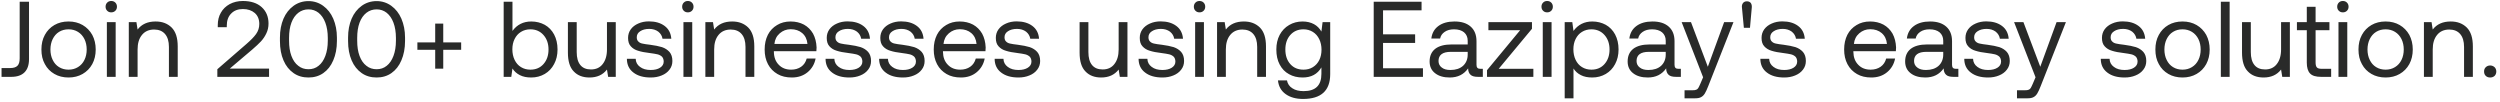 <svg width="466" height="19" viewBox="0 0 466 19" fill="none" xmlns="http://www.w3.org/2000/svg">
<path d="M5.408 0.325V11.025C5.408 12.105 5.128 12.925 4.568 13.485C4.008 14.045 3.188 14.325 2.108 14.325H0.288V12.685H1.888C2.508 12.685 2.968 12.545 3.248 12.265C3.528 11.985 3.668 11.525 3.668 10.885V0.325H5.408ZM10.14 13.785C9.38 13.345 8.78 12.745 8.36 11.945C7.92 11.165 7.72 10.265 7.72 9.225C7.72 8.205 7.92 7.305 8.36 6.505C8.78 5.725 9.38 5.105 10.14 4.665C10.9 4.225 11.78 4.005 12.78 4.005C13.76 4.005 14.64 4.225 15.4 4.665C16.16 5.105 16.76 5.725 17.2 6.505C17.62 7.305 17.84 8.205 17.84 9.225C17.84 10.265 17.62 11.165 17.2 11.945C16.76 12.745 16.16 13.345 15.4 13.785C14.64 14.225 13.76 14.445 12.78 14.445C11.78 14.445 10.9 14.225 10.14 13.785ZM14.54 12.505C15.06 12.185 15.46 11.745 15.74 11.165C16.02 10.605 16.16 9.945 16.16 9.225C16.16 8.505 16.02 7.865 15.74 7.285C15.46 6.725 15.06 6.265 14.54 5.945C14.02 5.625 13.44 5.465 12.78 5.465C12.1 5.465 11.52 5.625 11 5.945C10.48 6.265 10.1 6.725 9.82 7.285C9.54 7.865 9.4 8.505 9.4 9.225C9.4 9.945 9.54 10.605 9.82 11.165C10.1 11.745 10.48 12.185 11 12.505C11.52 12.825 12.1 12.985 12.78 12.985C13.44 12.985 14.02 12.825 14.54 12.505ZM21.5 0.485C21.7 0.685 21.8 0.945 21.8 1.245C21.8 1.565 21.7 1.805 21.5 2.005C21.3 2.205 21.04 2.305 20.74 2.305C20.42 2.305 20.18 2.205 19.98 2.005C19.78 1.805 19.68 1.565 19.68 1.245C19.68 0.945 19.78 0.685 19.98 0.485C20.18 0.285 20.42 0.185 20.74 0.185C21.04 0.185 21.3 0.285 21.5 0.485ZM19.92 4.125H21.56V14.325H19.92V4.125ZM31.987 5.125C32.747 5.885 33.127 7.045 33.127 8.645V14.325H31.487V8.745C31.487 7.705 31.247 6.905 30.767 6.345C30.287 5.785 29.607 5.505 28.727 5.505C27.767 5.505 27.007 5.845 26.467 6.505C25.907 7.185 25.647 8.085 25.647 9.225V14.325H24.007V4.125H25.427L25.647 5.505C26.407 4.505 27.527 4.005 29.007 4.005C30.247 4.005 31.227 4.385 31.987 5.125ZM45.952 8.185C46.732 7.505 47.332 6.905 47.732 6.345C48.132 5.785 48.332 5.165 48.332 4.465C48.332 3.605 48.052 2.925 47.492 2.425C46.932 1.945 46.192 1.685 45.272 1.685C44.352 1.685 43.632 1.965 43.092 2.525C42.532 3.085 42.272 3.845 42.272 4.805V5.065H40.592V4.705C40.592 3.825 40.772 3.045 41.172 2.365C41.552 1.685 42.092 1.165 42.812 0.765C43.532 0.385 44.352 0.185 45.272 0.185C46.752 0.185 47.932 0.565 48.772 1.325C49.612 2.085 50.052 3.105 50.052 4.385C50.052 5.065 49.912 5.665 49.652 6.205C49.392 6.765 49.052 7.265 48.652 7.705C48.232 8.145 47.692 8.665 47.032 9.225L42.832 12.785H50.152V14.325H40.512V12.905L45.952 8.185ZM52.181 7.005C52.181 5.685 52.401 4.525 52.841 3.485C53.281 2.465 53.921 1.665 54.721 1.085C55.521 0.505 56.461 0.205 57.501 0.205C58.521 0.205 59.441 0.505 60.241 1.085C61.041 1.665 61.681 2.465 62.121 3.485C62.561 4.525 62.801 5.685 62.801 7.005V7.645C62.801 9.025 62.561 10.225 62.121 11.245C61.681 12.285 61.061 13.065 60.261 13.625C59.461 14.185 58.541 14.445 57.501 14.445C56.441 14.445 55.521 14.185 54.721 13.625C53.921 13.065 53.281 12.285 52.841 11.245C52.401 10.225 52.181 9.025 52.181 7.645V7.005ZM60.641 4.225C60.341 3.425 59.921 2.825 59.381 2.385C58.841 1.965 58.221 1.745 57.501 1.745C56.781 1.745 56.141 1.965 55.601 2.385C55.041 2.825 54.621 3.425 54.321 4.225C54.021 5.025 53.881 5.985 53.881 7.065V7.585C53.881 8.685 54.021 9.625 54.321 10.425C54.621 11.225 55.041 11.845 55.601 12.265C56.141 12.705 56.781 12.905 57.501 12.905C58.221 12.905 58.841 12.705 59.381 12.265C59.921 11.845 60.341 11.225 60.641 10.425C60.941 9.625 61.101 8.685 61.101 7.585V7.065C61.101 5.985 60.941 5.025 60.641 4.225ZM64.881 7.005C64.881 5.685 65.101 4.525 65.541 3.485C65.981 2.465 66.621 1.665 67.421 1.085C68.221 0.505 69.161 0.205 70.201 0.205C71.221 0.205 72.141 0.505 72.941 1.085C73.741 1.665 74.381 2.465 74.821 3.485C75.261 4.525 75.501 5.685 75.501 7.005V7.645C75.501 9.025 75.261 10.225 74.821 11.245C74.381 12.285 73.761 13.065 72.961 13.625C72.161 14.185 71.241 14.445 70.201 14.445C69.141 14.445 68.221 14.185 67.421 13.625C66.621 13.065 65.981 12.285 65.541 11.245C65.101 10.225 64.881 9.025 64.881 7.645V7.005ZM73.341 4.225C73.041 3.425 72.621 2.825 72.081 2.385C71.541 1.965 70.921 1.745 70.201 1.745C69.481 1.745 68.841 1.965 68.301 2.385C67.741 2.825 67.321 3.425 67.021 4.225C66.721 5.025 66.581 5.985 66.581 7.065V7.585C66.581 8.685 66.721 9.625 67.021 10.425C67.321 11.225 67.741 11.845 68.301 12.265C68.841 12.705 69.481 12.905 70.201 12.905C70.921 12.905 71.541 12.705 72.081 12.265C72.621 11.845 73.041 11.225 73.341 10.425C73.641 9.625 73.801 8.685 73.801 7.585V7.065C73.801 5.985 73.641 5.025 73.341 4.225ZM81.121 4.405H82.621V7.905H85.961V9.285H82.621V12.805H81.121V9.285H77.801V7.905H81.121V4.405ZM101.544 4.625C102.284 5.045 102.864 5.645 103.284 6.425C103.704 7.225 103.924 8.145 103.924 9.225C103.924 10.265 103.704 11.165 103.284 11.945C102.864 12.745 102.284 13.345 101.544 13.785C100.784 14.225 99.944 14.445 99.024 14.445C98.184 14.445 97.484 14.305 96.904 14.005C96.304 13.705 95.844 13.285 95.524 12.765L95.304 14.325H93.884V0.325H95.524V5.765C96.364 4.605 97.544 4.005 99.024 4.005C99.964 4.005 100.804 4.225 101.544 4.625ZM101.304 11.945C101.924 11.245 102.244 10.345 102.244 9.225C102.244 8.125 101.924 7.225 101.304 6.525C100.684 5.825 99.864 5.465 98.864 5.465C98.204 5.465 97.624 5.625 97.104 5.945C96.584 6.265 96.204 6.705 95.924 7.265C95.644 7.825 95.504 8.465 95.504 9.185C95.504 9.925 95.644 10.585 95.924 11.165C96.204 11.745 96.584 12.185 97.104 12.505C97.624 12.825 98.204 12.985 98.864 12.985C99.864 12.985 100.684 12.645 101.304 11.945ZM114.778 4.125V14.325H113.358L113.138 12.965C112.358 13.965 111.278 14.445 109.878 14.445C108.658 14.445 107.678 14.085 106.958 13.325C106.218 12.585 105.858 11.405 105.858 9.805V4.125H107.498V9.705C107.498 10.765 107.718 11.565 108.178 12.125C108.638 12.685 109.298 12.945 110.158 12.945C111.078 12.945 111.818 12.625 112.338 11.945C112.858 11.285 113.138 10.385 113.138 9.225V4.125H114.778ZM118.493 10.965C118.513 11.585 118.773 12.085 119.293 12.465C119.813 12.865 120.473 13.045 121.293 13.045C122.013 13.045 122.593 12.905 123.033 12.625C123.473 12.345 123.713 11.965 123.713 11.485C123.713 11.085 123.593 10.785 123.393 10.565C123.173 10.365 122.893 10.205 122.553 10.125C122.213 10.045 121.733 9.965 121.113 9.885C120.233 9.785 119.513 9.645 118.953 9.465C118.393 9.305 117.933 9.025 117.593 8.645C117.233 8.265 117.073 7.745 117.073 7.065C117.073 6.465 117.233 5.945 117.573 5.465C117.913 5.005 118.373 4.645 118.973 4.385C119.553 4.125 120.213 3.985 120.953 3.985C122.153 3.985 123.113 4.265 123.873 4.825C124.633 5.385 125.053 6.185 125.133 7.225H123.493C123.413 6.705 123.153 6.265 122.713 5.905C122.253 5.565 121.693 5.385 121.013 5.385C120.313 5.385 119.753 5.545 119.333 5.825C118.893 6.105 118.693 6.485 118.693 6.945C118.693 7.305 118.793 7.565 118.993 7.745C119.193 7.945 119.433 8.065 119.753 8.125C120.073 8.205 120.553 8.265 121.193 8.345C122.073 8.465 122.813 8.605 123.393 8.785C123.973 8.985 124.433 9.285 124.793 9.685C125.153 10.105 125.333 10.665 125.333 11.365C125.333 11.985 125.153 12.525 124.793 12.985C124.433 13.465 123.933 13.825 123.333 14.065C122.713 14.325 122.033 14.445 121.293 14.445C119.953 14.445 118.873 14.145 118.073 13.525C117.273 12.925 116.853 12.065 116.853 10.965H118.493ZM128.974 0.485C129.174 0.685 129.274 0.945 129.274 1.245C129.274 1.565 129.174 1.805 128.974 2.005C128.774 2.205 128.514 2.305 128.214 2.305C127.894 2.305 127.654 2.205 127.454 2.005C127.254 1.805 127.154 1.565 127.154 1.245C127.154 0.945 127.254 0.685 127.454 0.485C127.654 0.285 127.894 0.185 128.214 0.185C128.514 0.185 128.774 0.285 128.974 0.485ZM127.394 4.125H129.034V14.325H127.394V4.125ZM139.461 5.125C140.221 5.885 140.601 7.045 140.601 8.645V14.325H138.961V8.745C138.961 7.705 138.721 6.905 138.241 6.345C137.761 5.785 137.081 5.505 136.201 5.505C135.241 5.505 134.481 5.845 133.941 6.505C133.381 7.185 133.121 8.085 133.121 9.225V14.325H131.481V4.125H132.901L133.121 5.505C133.881 4.505 135.001 4.005 136.481 4.005C137.721 4.005 138.701 4.385 139.461 5.125ZM143.131 6.485C143.531 5.705 144.111 5.105 144.851 4.665C145.571 4.225 146.411 4.005 147.371 4.005C148.291 4.005 149.131 4.205 149.851 4.585C150.571 4.985 151.131 5.545 151.551 6.265C151.951 7.005 152.171 7.865 152.211 8.845C152.211 9.005 152.191 9.225 152.171 9.545H144.251V9.685C144.271 10.685 144.571 11.485 145.171 12.085C145.751 12.685 146.511 12.985 147.471 12.985C148.191 12.985 148.811 12.805 149.331 12.445C149.851 12.085 150.191 11.565 150.371 10.905H152.031C151.831 11.945 151.331 12.805 150.531 13.465C149.731 14.125 148.751 14.445 147.591 14.445C146.571 14.445 145.691 14.245 144.931 13.805C144.171 13.365 143.571 12.765 143.151 11.965C142.731 11.165 142.531 10.265 142.531 9.225C142.531 8.185 142.731 7.285 143.131 6.485ZM150.511 8.185C150.431 7.325 150.091 6.645 149.531 6.165C148.971 5.685 148.251 5.445 147.391 5.445C146.611 5.445 145.931 5.705 145.351 6.205C144.751 6.725 144.431 7.385 144.351 8.185H150.511ZM155.524 10.965C155.544 11.585 155.804 12.085 156.324 12.465C156.844 12.865 157.504 13.045 158.324 13.045C159.044 13.045 159.624 12.905 160.064 12.625C160.504 12.345 160.744 11.965 160.744 11.485C160.744 11.085 160.624 10.785 160.424 10.565C160.204 10.365 159.924 10.205 159.584 10.125C159.244 10.045 158.764 9.965 158.144 9.885C157.264 9.785 156.544 9.645 155.984 9.465C155.424 9.305 154.964 9.025 154.624 8.645C154.264 8.265 154.104 7.745 154.104 7.065C154.104 6.465 154.264 5.945 154.604 5.465C154.944 5.005 155.404 4.645 156.004 4.385C156.584 4.125 157.244 3.985 157.984 3.985C159.184 3.985 160.144 4.265 160.904 4.825C161.664 5.385 162.084 6.185 162.164 7.225H160.524C160.444 6.705 160.184 6.265 159.744 5.905C159.284 5.565 158.724 5.385 158.044 5.385C157.344 5.385 156.784 5.545 156.364 5.825C155.924 6.105 155.724 6.485 155.724 6.945C155.724 7.305 155.824 7.565 156.024 7.745C156.224 7.945 156.464 8.065 156.784 8.125C157.104 8.205 157.584 8.265 158.224 8.345C159.104 8.465 159.844 8.605 160.424 8.785C161.004 8.985 161.464 9.285 161.824 9.685C162.184 10.105 162.364 10.665 162.364 11.365C162.364 11.985 162.184 12.525 161.824 12.985C161.464 13.465 160.964 13.825 160.364 14.065C159.744 14.325 159.064 14.445 158.324 14.445C156.984 14.445 155.904 14.145 155.104 13.525C154.304 12.925 153.884 12.065 153.884 10.965H155.524ZM165.509 10.965C165.529 11.585 165.789 12.085 166.309 12.465C166.829 12.865 167.489 13.045 168.309 13.045C169.029 13.045 169.609 12.905 170.049 12.625C170.489 12.345 170.729 11.965 170.729 11.485C170.729 11.085 170.609 10.785 170.409 10.565C170.189 10.365 169.909 10.205 169.569 10.125C169.229 10.045 168.749 9.965 168.129 9.885C167.249 9.785 166.529 9.645 165.969 9.465C165.409 9.305 164.949 9.025 164.609 8.645C164.249 8.265 164.089 7.745 164.089 7.065C164.089 6.465 164.249 5.945 164.589 5.465C164.929 5.005 165.389 4.645 165.989 4.385C166.569 4.125 167.229 3.985 167.969 3.985C169.169 3.985 170.129 4.265 170.889 4.825C171.649 5.385 172.069 6.185 172.149 7.225H170.509C170.429 6.705 170.169 6.265 169.729 5.905C169.269 5.565 168.709 5.385 168.029 5.385C167.329 5.385 166.769 5.545 166.349 5.825C165.909 6.105 165.709 6.485 165.709 6.945C165.709 7.305 165.809 7.565 166.009 7.745C166.209 7.945 166.449 8.065 166.769 8.125C167.089 8.205 167.569 8.265 168.209 8.345C169.089 8.465 169.829 8.605 170.409 8.785C170.989 8.985 171.449 9.285 171.809 9.685C172.169 10.105 172.349 10.665 172.349 11.365C172.349 11.985 172.169 12.525 171.809 12.985C171.449 13.465 170.949 13.825 170.349 14.065C169.729 14.325 169.049 14.445 168.309 14.445C166.969 14.445 165.889 14.145 165.089 13.525C164.289 12.925 163.869 12.065 163.869 10.965H165.509ZM174.649 6.485C175.049 5.705 175.629 5.105 176.369 4.665C177.089 4.225 177.929 4.005 178.889 4.005C179.809 4.005 180.649 4.205 181.369 4.585C182.089 4.985 182.649 5.545 183.069 6.265C183.469 7.005 183.689 7.865 183.729 8.845C183.729 9.005 183.709 9.225 183.689 9.545H175.769V9.685C175.789 10.685 176.089 11.485 176.689 12.085C177.269 12.685 178.029 12.985 178.989 12.985C179.709 12.985 180.329 12.805 180.849 12.445C181.369 12.085 181.709 11.565 181.889 10.905H183.549C183.349 11.945 182.849 12.805 182.049 13.465C181.249 14.125 180.269 14.445 179.109 14.445C178.089 14.445 177.209 14.245 176.449 13.805C175.689 13.365 175.089 12.765 174.669 11.965C174.249 11.165 174.049 10.265 174.049 9.225C174.049 8.185 174.249 7.285 174.649 6.485ZM182.029 8.185C181.949 7.325 181.609 6.645 181.049 6.165C180.489 5.685 179.769 5.445 178.909 5.445C178.129 5.445 177.449 5.705 176.869 6.205C176.269 6.725 175.949 7.385 175.869 8.185H182.029ZM187.042 10.965C187.062 11.585 187.322 12.085 187.842 12.465C188.362 12.865 189.022 13.045 189.842 13.045C190.562 13.045 191.142 12.905 191.582 12.625C192.022 12.345 192.262 11.965 192.262 11.485C192.262 11.085 192.142 10.785 191.942 10.565C191.722 10.365 191.442 10.205 191.102 10.125C190.762 10.045 190.282 9.965 189.662 9.885C188.782 9.785 188.062 9.645 187.502 9.465C186.942 9.305 186.482 9.025 186.142 8.645C185.782 8.265 185.622 7.745 185.622 7.065C185.622 6.465 185.782 5.945 186.122 5.465C186.462 5.005 186.922 4.645 187.522 4.385C188.102 4.125 188.762 3.985 189.502 3.985C190.702 3.985 191.662 4.265 192.422 4.825C193.182 5.385 193.602 6.185 193.682 7.225H192.042C191.962 6.705 191.702 6.265 191.262 5.905C190.802 5.565 190.242 5.385 189.562 5.385C188.862 5.385 188.302 5.545 187.882 5.825C187.442 6.105 187.242 6.485 187.242 6.945C187.242 7.305 187.342 7.565 187.542 7.745C187.742 7.945 187.982 8.065 188.302 8.125C188.622 8.205 189.102 8.265 189.742 8.345C190.622 8.465 191.362 8.605 191.942 8.785C192.522 8.985 192.982 9.285 193.342 9.685C193.702 10.105 193.882 10.665 193.882 11.365C193.882 11.985 193.702 12.525 193.342 12.985C192.982 13.465 192.482 13.825 191.882 14.065C191.262 14.325 190.582 14.445 189.842 14.445C188.502 14.445 187.422 14.145 186.622 13.525C185.822 12.925 185.402 12.065 185.402 10.965H187.042ZM210.157 4.125V14.325H208.737L208.517 12.965C207.737 13.965 206.657 14.445 205.257 14.445C204.037 14.445 203.057 14.085 202.337 13.325C201.597 12.585 201.237 11.405 201.237 9.805V4.125H202.877V9.705C202.877 10.765 203.097 11.565 203.557 12.125C204.017 12.685 204.677 12.945 205.537 12.945C206.457 12.945 207.197 12.625 207.717 11.945C208.237 11.285 208.517 10.385 208.517 9.225V4.125H210.157ZM213.872 10.965C213.892 11.585 214.152 12.085 214.672 12.465C215.192 12.865 215.852 13.045 216.672 13.045C217.392 13.045 217.972 12.905 218.412 12.625C218.852 12.345 219.092 11.965 219.092 11.485C219.092 11.085 218.972 10.785 218.772 10.565C218.552 10.365 218.272 10.205 217.932 10.125C217.592 10.045 217.112 9.965 216.492 9.885C215.612 9.785 214.892 9.645 214.332 9.465C213.772 9.305 213.312 9.025 212.972 8.645C212.612 8.265 212.452 7.745 212.452 7.065C212.452 6.465 212.612 5.945 212.952 5.465C213.292 5.005 213.752 4.645 214.352 4.385C214.932 4.125 215.592 3.985 216.332 3.985C217.532 3.985 218.492 4.265 219.252 4.825C220.012 5.385 220.432 6.185 220.512 7.225H218.872C218.792 6.705 218.532 6.265 218.092 5.905C217.632 5.565 217.072 5.385 216.392 5.385C215.692 5.385 215.132 5.545 214.712 5.825C214.272 6.105 214.072 6.485 214.072 6.945C214.072 7.305 214.172 7.565 214.372 7.745C214.572 7.945 214.812 8.065 215.132 8.125C215.452 8.205 215.932 8.265 216.572 8.345C217.452 8.465 218.192 8.605 218.772 8.785C219.352 8.985 219.812 9.285 220.172 9.685C220.532 10.105 220.712 10.665 220.712 11.365C220.712 11.985 220.532 12.525 220.172 12.985C219.812 13.465 219.312 13.825 218.712 14.065C218.092 14.325 217.412 14.445 216.672 14.445C215.332 14.445 214.252 14.145 213.452 13.525C212.652 12.925 212.232 12.065 212.232 10.965H213.872ZM224.353 0.485C224.553 0.685 224.653 0.945 224.653 1.245C224.653 1.565 224.553 1.805 224.353 2.005C224.153 2.205 223.893 2.305 223.593 2.305C223.273 2.305 223.033 2.205 222.833 2.005C222.633 1.805 222.533 1.565 222.533 1.245C222.533 0.945 222.633 0.685 222.833 0.485C223.033 0.285 223.273 0.185 223.593 0.185C223.893 0.185 224.153 0.285 224.353 0.485ZM222.773 4.125H224.413V14.325H222.773V4.125ZM234.839 5.125C235.599 5.885 235.979 7.045 235.979 8.645V14.325H234.339V8.745C234.339 7.705 234.099 6.905 233.619 6.345C233.139 5.785 232.459 5.505 231.579 5.505C230.619 5.505 229.859 5.845 229.319 6.505C228.759 7.185 228.499 8.085 228.499 9.225V14.325H226.859V4.125H228.279L228.499 5.505C229.259 4.505 230.379 4.005 231.859 4.005C233.099 4.005 234.079 4.385 234.839 5.125ZM247.95 4.125V13.825C247.95 16.905 246.25 18.445 242.89 18.445C241.57 18.445 240.49 18.145 239.65 17.545C238.81 16.945 238.33 16.105 238.21 14.985H239.89C240.01 15.625 240.35 16.125 240.91 16.465C241.45 16.825 242.15 16.985 243.01 16.985C245.21 16.985 246.31 15.925 246.31 13.765V12.565C245.57 13.825 244.41 14.445 242.81 14.445C241.85 14.445 241.01 14.245 240.27 13.825C239.53 13.425 238.95 12.825 238.53 12.025C238.11 11.245 237.91 10.305 237.91 9.225C237.91 8.205 238.11 7.305 238.53 6.505C238.95 5.725 239.53 5.105 240.29 4.665C241.03 4.225 241.87 4.005 242.81 4.005C243.63 4.005 244.33 4.185 244.93 4.505C245.51 4.825 245.97 5.285 246.31 5.885L246.53 4.125H247.95ZM244.71 12.525C245.23 12.205 245.63 11.765 245.91 11.205C246.19 10.645 246.33 9.985 246.33 9.265C246.33 8.545 246.19 7.885 245.91 7.305C245.63 6.725 245.23 6.265 244.71 5.945C244.19 5.625 243.61 5.465 242.97 5.465C241.95 5.465 241.13 5.825 240.51 6.525C239.89 7.225 239.59 8.125 239.59 9.225C239.59 10.345 239.89 11.245 240.51 11.945C241.13 12.645 241.95 12.985 242.97 12.985C243.61 12.985 244.19 12.845 244.71 12.525ZM256.059 0.325H264.979V1.925H257.799V6.405H263.779V8.005H257.799V12.725H265.239V14.325H256.059V0.325ZM276.399 12.825V14.325H275.499C274.839 14.325 274.379 14.205 274.099 13.925C273.819 13.665 273.659 13.265 273.659 12.745C272.859 13.885 271.719 14.445 270.239 14.445C269.099 14.445 268.179 14.185 267.499 13.645C266.819 13.125 266.479 12.385 266.479 11.465C266.479 10.445 266.819 9.665 267.519 9.105C268.219 8.565 269.239 8.285 270.579 8.285H273.579V7.585C273.579 6.925 273.339 6.405 272.899 6.025C272.459 5.665 271.839 5.465 271.039 5.465C270.319 5.465 269.739 5.625 269.279 5.945C268.819 6.265 268.539 6.665 268.439 7.185H266.799C266.919 6.185 267.359 5.405 268.119 4.845C268.879 4.285 269.879 4.005 271.119 4.005C272.419 4.005 273.419 4.325 274.139 4.965C274.859 5.605 275.219 6.505 275.219 7.685V12.085C275.219 12.585 275.439 12.825 275.899 12.825H276.399ZM273.579 9.665H270.419C268.899 9.665 268.139 10.245 268.139 11.365C268.139 11.885 268.339 12.285 268.739 12.585C269.139 12.905 269.679 13.045 270.359 13.045C271.359 13.045 272.139 12.785 272.719 12.265C273.279 11.745 273.579 11.045 273.579 10.165V9.665ZM277.439 4.125H285.559V5.365L279.359 12.825H285.819V14.325H277.179V13.085L283.359 5.625H277.439V4.125ZM289.151 0.485C289.351 0.685 289.451 0.945 289.451 1.245C289.451 1.565 289.351 1.805 289.151 2.005C288.951 2.205 288.691 2.305 288.391 2.305C288.071 2.305 287.831 2.205 287.631 2.005C287.431 1.805 287.331 1.565 287.331 1.245C287.331 0.945 287.431 0.685 287.631 0.485C287.831 0.285 288.071 0.185 288.391 0.185C288.691 0.185 288.951 0.285 289.151 0.485ZM287.571 4.125H289.211V14.325H287.571V4.125ZM299.318 4.625C300.058 5.045 300.638 5.645 301.058 6.425C301.478 7.225 301.698 8.145 301.698 9.225C301.698 10.265 301.478 11.165 301.058 11.945C300.638 12.745 300.058 13.345 299.318 13.785C298.558 14.225 297.718 14.445 296.798 14.445C295.958 14.445 295.258 14.305 294.678 14.005C294.078 13.705 293.618 13.285 293.298 12.765V18.325H291.658V4.125H293.078L293.298 5.765C294.138 4.605 295.318 4.005 296.798 4.005C297.738 4.005 298.578 4.225 299.318 4.625ZM299.078 11.945C299.698 11.245 300.018 10.345 300.018 9.225C300.018 8.125 299.698 7.225 299.078 6.525C298.458 5.825 297.638 5.465 296.638 5.465C295.978 5.465 295.398 5.625 294.878 5.945C294.358 6.265 293.978 6.705 293.698 7.265C293.418 7.825 293.278 8.465 293.278 9.185C293.278 9.925 293.418 10.585 293.698 11.165C293.978 11.745 294.358 12.185 294.878 12.505C295.398 12.825 295.978 12.985 296.638 12.985C297.638 12.985 298.458 12.645 299.078 11.945ZM313.312 12.825V14.325H312.412C311.752 14.325 311.292 14.205 311.012 13.925C310.732 13.665 310.572 13.265 310.572 12.745C309.772 13.885 308.632 14.445 307.152 14.445C306.012 14.445 305.092 14.185 304.412 13.645C303.732 13.125 303.392 12.385 303.392 11.465C303.392 10.445 303.732 9.665 304.432 9.105C305.132 8.565 306.152 8.285 307.492 8.285H310.492V7.585C310.492 6.925 310.252 6.405 309.812 6.025C309.372 5.665 308.752 5.465 307.952 5.465C307.232 5.465 306.652 5.625 306.192 5.945C305.732 6.265 305.452 6.665 305.352 7.185H303.712C303.832 6.185 304.272 5.405 305.032 4.845C305.792 4.285 306.792 4.005 308.032 4.005C309.332 4.005 310.332 4.325 311.052 4.965C311.772 5.605 312.132 6.505 312.132 7.685V12.085C312.132 12.585 312.352 12.825 312.812 12.825H313.312ZM310.492 9.665H307.332C305.812 9.665 305.052 10.245 305.052 11.365C305.052 11.885 305.252 12.285 305.652 12.585C306.052 12.905 306.592 13.045 307.272 13.045C308.272 13.045 309.052 12.785 309.632 12.265C310.192 11.745 310.492 11.045 310.492 10.165V9.665ZM315.2 4.125L318.34 12.445L321.38 4.125H323.12L318.42 16.045C318.18 16.665 317.96 17.125 317.78 17.425C317.58 17.745 317.36 17.965 317.08 18.105C316.8 18.265 316.42 18.325 315.96 18.325H314V16.825H315.46C315.78 16.825 316.02 16.805 316.18 16.725C316.34 16.665 316.46 16.565 316.56 16.405C316.66 16.245 316.78 15.985 316.94 15.625L317.46 14.405L313.46 4.125H315.2ZM324.896 0.565C325.056 0.365 325.296 0.245 325.616 0.245C325.956 0.245 326.196 0.365 326.356 0.565C326.496 0.785 326.556 1.045 326.536 1.365L326.196 5.185H325.056L324.696 1.365C324.656 1.045 324.736 0.785 324.896 0.565ZM329.773 10.965C329.793 11.585 330.053 12.085 330.573 12.465C331.093 12.865 331.753 13.045 332.573 13.045C333.293 13.045 333.873 12.905 334.313 12.625C334.753 12.345 334.993 11.965 334.993 11.485C334.993 11.085 334.873 10.785 334.673 10.565C334.453 10.365 334.173 10.205 333.833 10.125C333.493 10.045 333.013 9.965 332.393 9.885C331.513 9.785 330.793 9.645 330.233 9.465C329.673 9.305 329.213 9.025 328.873 8.645C328.513 8.265 328.353 7.745 328.353 7.065C328.353 6.465 328.513 5.945 328.853 5.465C329.193 5.005 329.653 4.645 330.253 4.385C330.833 4.125 331.493 3.985 332.233 3.985C333.433 3.985 334.393 4.265 335.153 4.825C335.913 5.385 336.333 6.185 336.413 7.225H334.773C334.693 6.705 334.433 6.265 333.993 5.905C333.533 5.565 332.973 5.385 332.293 5.385C331.593 5.385 331.033 5.545 330.613 5.825C330.173 6.105 329.973 6.485 329.973 6.945C329.973 7.305 330.073 7.565 330.273 7.745C330.473 7.945 330.713 8.065 331.033 8.125C331.353 8.205 331.833 8.265 332.473 8.345C333.353 8.465 334.093 8.605 334.673 8.785C335.253 8.985 335.713 9.285 336.073 9.685C336.433 10.105 336.613 10.665 336.613 11.365C336.613 11.985 336.433 12.525 336.073 12.985C335.713 13.465 335.213 13.825 334.613 14.065C333.993 14.325 333.313 14.445 332.573 14.445C331.233 14.445 330.153 14.145 329.353 13.525C328.553 12.925 328.133 12.065 328.133 10.965H329.773ZM344.348 6.485C344.748 5.705 345.328 5.105 346.068 4.665C346.788 4.225 347.628 4.005 348.588 4.005C349.508 4.005 350.348 4.205 351.068 4.585C351.788 4.985 352.348 5.545 352.768 6.265C353.168 7.005 353.388 7.865 353.428 8.845C353.428 9.005 353.408 9.225 353.388 9.545H345.468V9.685C345.488 10.685 345.788 11.485 346.388 12.085C346.968 12.685 347.728 12.985 348.688 12.985C349.408 12.985 350.028 12.805 350.548 12.445C351.068 12.085 351.408 11.565 351.588 10.905H353.248C353.048 11.945 352.548 12.805 351.748 13.465C350.948 14.125 349.968 14.445 348.808 14.445C347.788 14.445 346.908 14.245 346.148 13.805C345.388 13.365 344.788 12.765 344.368 11.965C343.948 11.165 343.748 10.265 343.748 9.225C343.748 8.185 343.948 7.285 344.348 6.485ZM351.728 8.185C351.648 7.325 351.308 6.645 350.748 6.165C350.188 5.685 349.468 5.445 348.608 5.445C347.828 5.445 347.148 5.705 346.568 6.205C345.968 6.725 345.648 7.385 345.568 8.185H351.728ZM365.039 12.825V14.325H364.139C363.479 14.325 363.019 14.205 362.739 13.925C362.459 13.665 362.299 13.265 362.299 12.745C361.499 13.885 360.359 14.445 358.879 14.445C357.739 14.445 356.819 14.185 356.139 13.645C355.459 13.125 355.119 12.385 355.119 11.465C355.119 10.445 355.459 9.665 356.159 9.105C356.859 8.565 357.879 8.285 359.219 8.285H362.219V7.585C362.219 6.925 361.979 6.405 361.539 6.025C361.099 5.665 360.479 5.465 359.679 5.465C358.959 5.465 358.379 5.625 357.919 5.945C357.459 6.265 357.179 6.665 357.079 7.185H355.439C355.559 6.185 355.999 5.405 356.759 4.845C357.519 4.285 358.519 4.005 359.759 4.005C361.059 4.005 362.059 4.325 362.779 4.965C363.499 5.605 363.859 6.505 363.859 7.685V12.085C363.859 12.585 364.079 12.825 364.539 12.825H365.039ZM362.219 9.665H359.059C357.539 9.665 356.779 10.245 356.779 11.365C356.779 11.885 356.979 12.285 357.379 12.585C357.779 12.905 358.319 13.045 358.999 13.045C359.999 13.045 360.779 12.785 361.359 12.265C361.919 11.745 362.219 11.045 362.219 10.165V9.665ZM367.78 10.965C367.8 11.585 368.06 12.085 368.58 12.465C369.1 12.865 369.76 13.045 370.58 13.045C371.3 13.045 371.88 12.905 372.32 12.625C372.76 12.345 373 11.965 373 11.485C373 11.085 372.88 10.785 372.68 10.565C372.46 10.365 372.18 10.205 371.84 10.125C371.5 10.045 371.02 9.965 370.4 9.885C369.52 9.785 368.8 9.645 368.24 9.465C367.68 9.305 367.22 9.025 366.88 8.645C366.52 8.265 366.36 7.745 366.36 7.065C366.36 6.465 366.52 5.945 366.86 5.465C367.2 5.005 367.66 4.645 368.26 4.385C368.84 4.125 369.5 3.985 370.24 3.985C371.44 3.985 372.4 4.265 373.16 4.825C373.92 5.385 374.34 6.185 374.42 7.225H372.78C372.7 6.705 372.44 6.265 372 5.905C371.54 5.565 370.98 5.385 370.3 5.385C369.6 5.385 369.04 5.545 368.62 5.825C368.18 6.105 367.98 6.485 367.98 6.945C367.98 7.305 368.08 7.565 368.28 7.745C368.48 7.945 368.72 8.065 369.04 8.125C369.36 8.205 369.84 8.265 370.48 8.345C371.36 8.465 372.1 8.605 372.68 8.785C373.26 8.985 373.72 9.285 374.08 9.685C374.44 10.105 374.62 10.665 374.62 11.365C374.62 11.985 374.44 12.525 374.08 12.985C373.72 13.465 373.22 13.825 372.62 14.065C372 14.325 371.32 14.445 370.58 14.445C369.24 14.445 368.16 14.145 367.36 13.525C366.56 12.925 366.14 12.065 366.14 10.965H367.78ZM377.166 4.125L380.306 12.445L383.346 4.125H385.086L380.386 16.045C380.146 16.665 379.926 17.125 379.746 17.425C379.546 17.745 379.326 17.965 379.046 18.105C378.766 18.265 378.386 18.325 377.926 18.325H375.966V16.825H377.426C377.746 16.825 377.986 16.805 378.146 16.725C378.306 16.665 378.426 16.565 378.526 16.405C378.626 16.245 378.746 15.985 378.906 15.625L379.426 14.405L375.426 4.125H377.166ZM393.224 10.965C393.244 11.585 393.504 12.085 394.024 12.465C394.544 12.865 395.204 13.045 396.024 13.045C396.744 13.045 397.324 12.905 397.764 12.625C398.204 12.345 398.444 11.965 398.444 11.485C398.444 11.085 398.324 10.785 398.124 10.565C397.904 10.365 397.624 10.205 397.284 10.125C396.944 10.045 396.464 9.965 395.844 9.885C394.964 9.785 394.244 9.645 393.684 9.465C393.124 9.305 392.664 9.025 392.324 8.645C391.964 8.265 391.804 7.745 391.804 7.065C391.804 6.465 391.964 5.945 392.304 5.465C392.644 5.005 393.104 4.645 393.704 4.385C394.284 4.125 394.944 3.985 395.684 3.985C396.884 3.985 397.844 4.265 398.604 4.825C399.364 5.385 399.784 6.185 399.864 7.225H398.224C398.144 6.705 397.884 6.265 397.444 5.905C396.984 5.565 396.424 5.385 395.744 5.385C395.044 5.385 394.484 5.545 394.064 5.825C393.624 6.105 393.424 6.485 393.424 6.945C393.424 7.305 393.524 7.565 393.724 7.745C393.924 7.945 394.164 8.065 394.484 8.125C394.804 8.205 395.284 8.265 395.924 8.345C396.804 8.465 397.544 8.605 398.124 8.785C398.704 8.985 399.164 9.285 399.524 9.685C399.884 10.105 400.064 10.665 400.064 11.365C400.064 11.985 399.884 12.525 399.524 12.985C399.164 13.465 398.664 13.825 398.064 14.065C397.444 14.325 396.764 14.445 396.024 14.445C394.684 14.445 393.604 14.145 392.804 13.525C392.004 12.925 391.584 12.065 391.584 10.965H393.224ZM404.184 13.785C403.424 13.345 402.824 12.745 402.404 11.945C401.964 11.165 401.764 10.265 401.764 9.225C401.764 8.205 401.964 7.305 402.404 6.505C402.824 5.725 403.424 5.105 404.184 4.665C404.944 4.225 405.824 4.005 406.824 4.005C407.804 4.005 408.684 4.225 409.444 4.665C410.204 5.105 410.804 5.725 411.244 6.505C411.664 7.305 411.884 8.205 411.884 9.225C411.884 10.265 411.664 11.165 411.244 11.945C410.804 12.745 410.204 13.345 409.444 13.785C408.684 14.225 407.804 14.445 406.824 14.445C405.824 14.445 404.944 14.225 404.184 13.785ZM408.584 12.505C409.104 12.185 409.504 11.745 409.784 11.165C410.064 10.605 410.204 9.945 410.204 9.225C410.204 8.505 410.064 7.865 409.784 7.285C409.504 6.725 409.104 6.265 408.584 5.945C408.064 5.625 407.484 5.465 406.824 5.465C406.144 5.465 405.564 5.625 405.044 5.945C404.524 6.265 404.144 6.725 403.864 7.285C403.584 7.865 403.444 8.505 403.444 9.225C403.444 9.945 403.584 10.605 403.864 11.165C404.144 11.745 404.524 12.185 405.044 12.505C405.564 12.825 406.144 12.985 406.824 12.985C407.484 12.985 408.064 12.825 408.584 12.505ZM413.965 0.325H415.605V14.325H413.965V0.325ZM426.832 4.125V14.325H425.412L425.192 12.965C424.412 13.965 423.332 14.445 421.932 14.445C420.712 14.445 419.732 14.085 419.012 13.325C418.272 12.585 417.912 11.405 417.912 9.805V4.125H419.552V9.705C419.552 10.765 419.772 11.565 420.232 12.125C420.692 12.685 421.352 12.945 422.212 12.945C423.132 12.945 423.872 12.625 424.392 11.945C424.912 11.285 425.192 10.385 425.192 9.225V4.125H426.832ZM429.986 5.625H428.146V4.125H429.986V1.265H431.626V4.125H434.206V5.625H431.626V11.645C431.626 12.085 431.706 12.385 431.866 12.565C432.026 12.745 432.326 12.825 432.746 12.825H434.526V14.325H432.646C431.686 14.325 430.986 14.125 430.586 13.685C430.186 13.265 429.986 12.585 429.986 11.665V5.625ZM437.473 0.485C437.673 0.685 437.773 0.945 437.773 1.245C437.773 1.565 437.673 1.805 437.473 2.005C437.273 2.205 437.013 2.305 436.713 2.305C436.393 2.305 436.153 2.205 435.953 2.005C435.753 1.805 435.653 1.565 435.653 1.245C435.653 0.945 435.753 0.685 435.953 0.485C436.153 0.285 436.393 0.185 436.713 0.185C437.013 0.185 437.273 0.285 437.473 0.485ZM435.893 4.125H437.533V14.325H435.893V4.125ZM442.04 13.785C441.28 13.345 440.68 12.745 440.26 11.945C439.82 11.165 439.62 10.265 439.62 9.225C439.62 8.205 439.82 7.305 440.26 6.505C440.68 5.725 441.28 5.105 442.04 4.665C442.8 4.225 443.68 4.005 444.68 4.005C445.66 4.005 446.54 4.225 447.3 4.665C448.06 5.105 448.66 5.725 449.1 6.505C449.52 7.305 449.74 8.205 449.74 9.225C449.74 10.265 449.52 11.165 449.1 11.945C448.66 12.745 448.06 13.345 447.3 13.785C446.54 14.225 445.66 14.445 444.68 14.445C443.68 14.445 442.8 14.225 442.04 13.785ZM446.44 12.505C446.96 12.185 447.36 11.745 447.64 11.165C447.92 10.605 448.06 9.945 448.06 9.225C448.06 8.505 447.92 7.865 447.64 7.285C447.36 6.725 446.96 6.265 446.44 5.945C445.92 5.625 445.34 5.465 444.68 5.465C444 5.465 443.42 5.625 442.9 5.945C442.38 6.265 442 6.725 441.72 7.285C441.44 7.865 441.3 8.505 441.3 9.225C441.3 9.945 441.44 10.605 441.72 11.165C442 11.745 442.38 12.185 442.9 12.505C443.42 12.825 444 12.985 444.68 12.985C445.34 12.985 445.92 12.825 446.44 12.505ZM459.8 5.125C460.56 5.885 460.94 7.045 460.94 8.645V14.325H459.3V8.745C459.3 7.705 459.06 6.905 458.58 6.345C458.1 5.785 457.42 5.505 456.54 5.505C455.58 5.505 454.82 5.845 454.28 6.505C453.72 7.185 453.46 8.085 453.46 9.225V14.325H451.82V4.125H453.24L453.46 5.505C454.22 4.505 455.34 4.005 456.82 4.005C458.06 4.005 459.04 4.385 459.8 5.125ZM463.351 12.525C463.551 12.325 463.831 12.205 464.171 12.205C464.491 12.205 464.771 12.325 464.991 12.525C465.191 12.725 465.311 13.005 465.311 13.325C465.311 13.665 465.191 13.945 464.991 14.145C464.771 14.345 464.491 14.445 464.171 14.445C463.831 14.445 463.551 14.345 463.351 14.145C463.131 13.945 463.031 13.665 463.031 13.325C463.031 13.005 463.131 12.725 463.351 12.525Z" fill="#292A29"/>
</svg>
